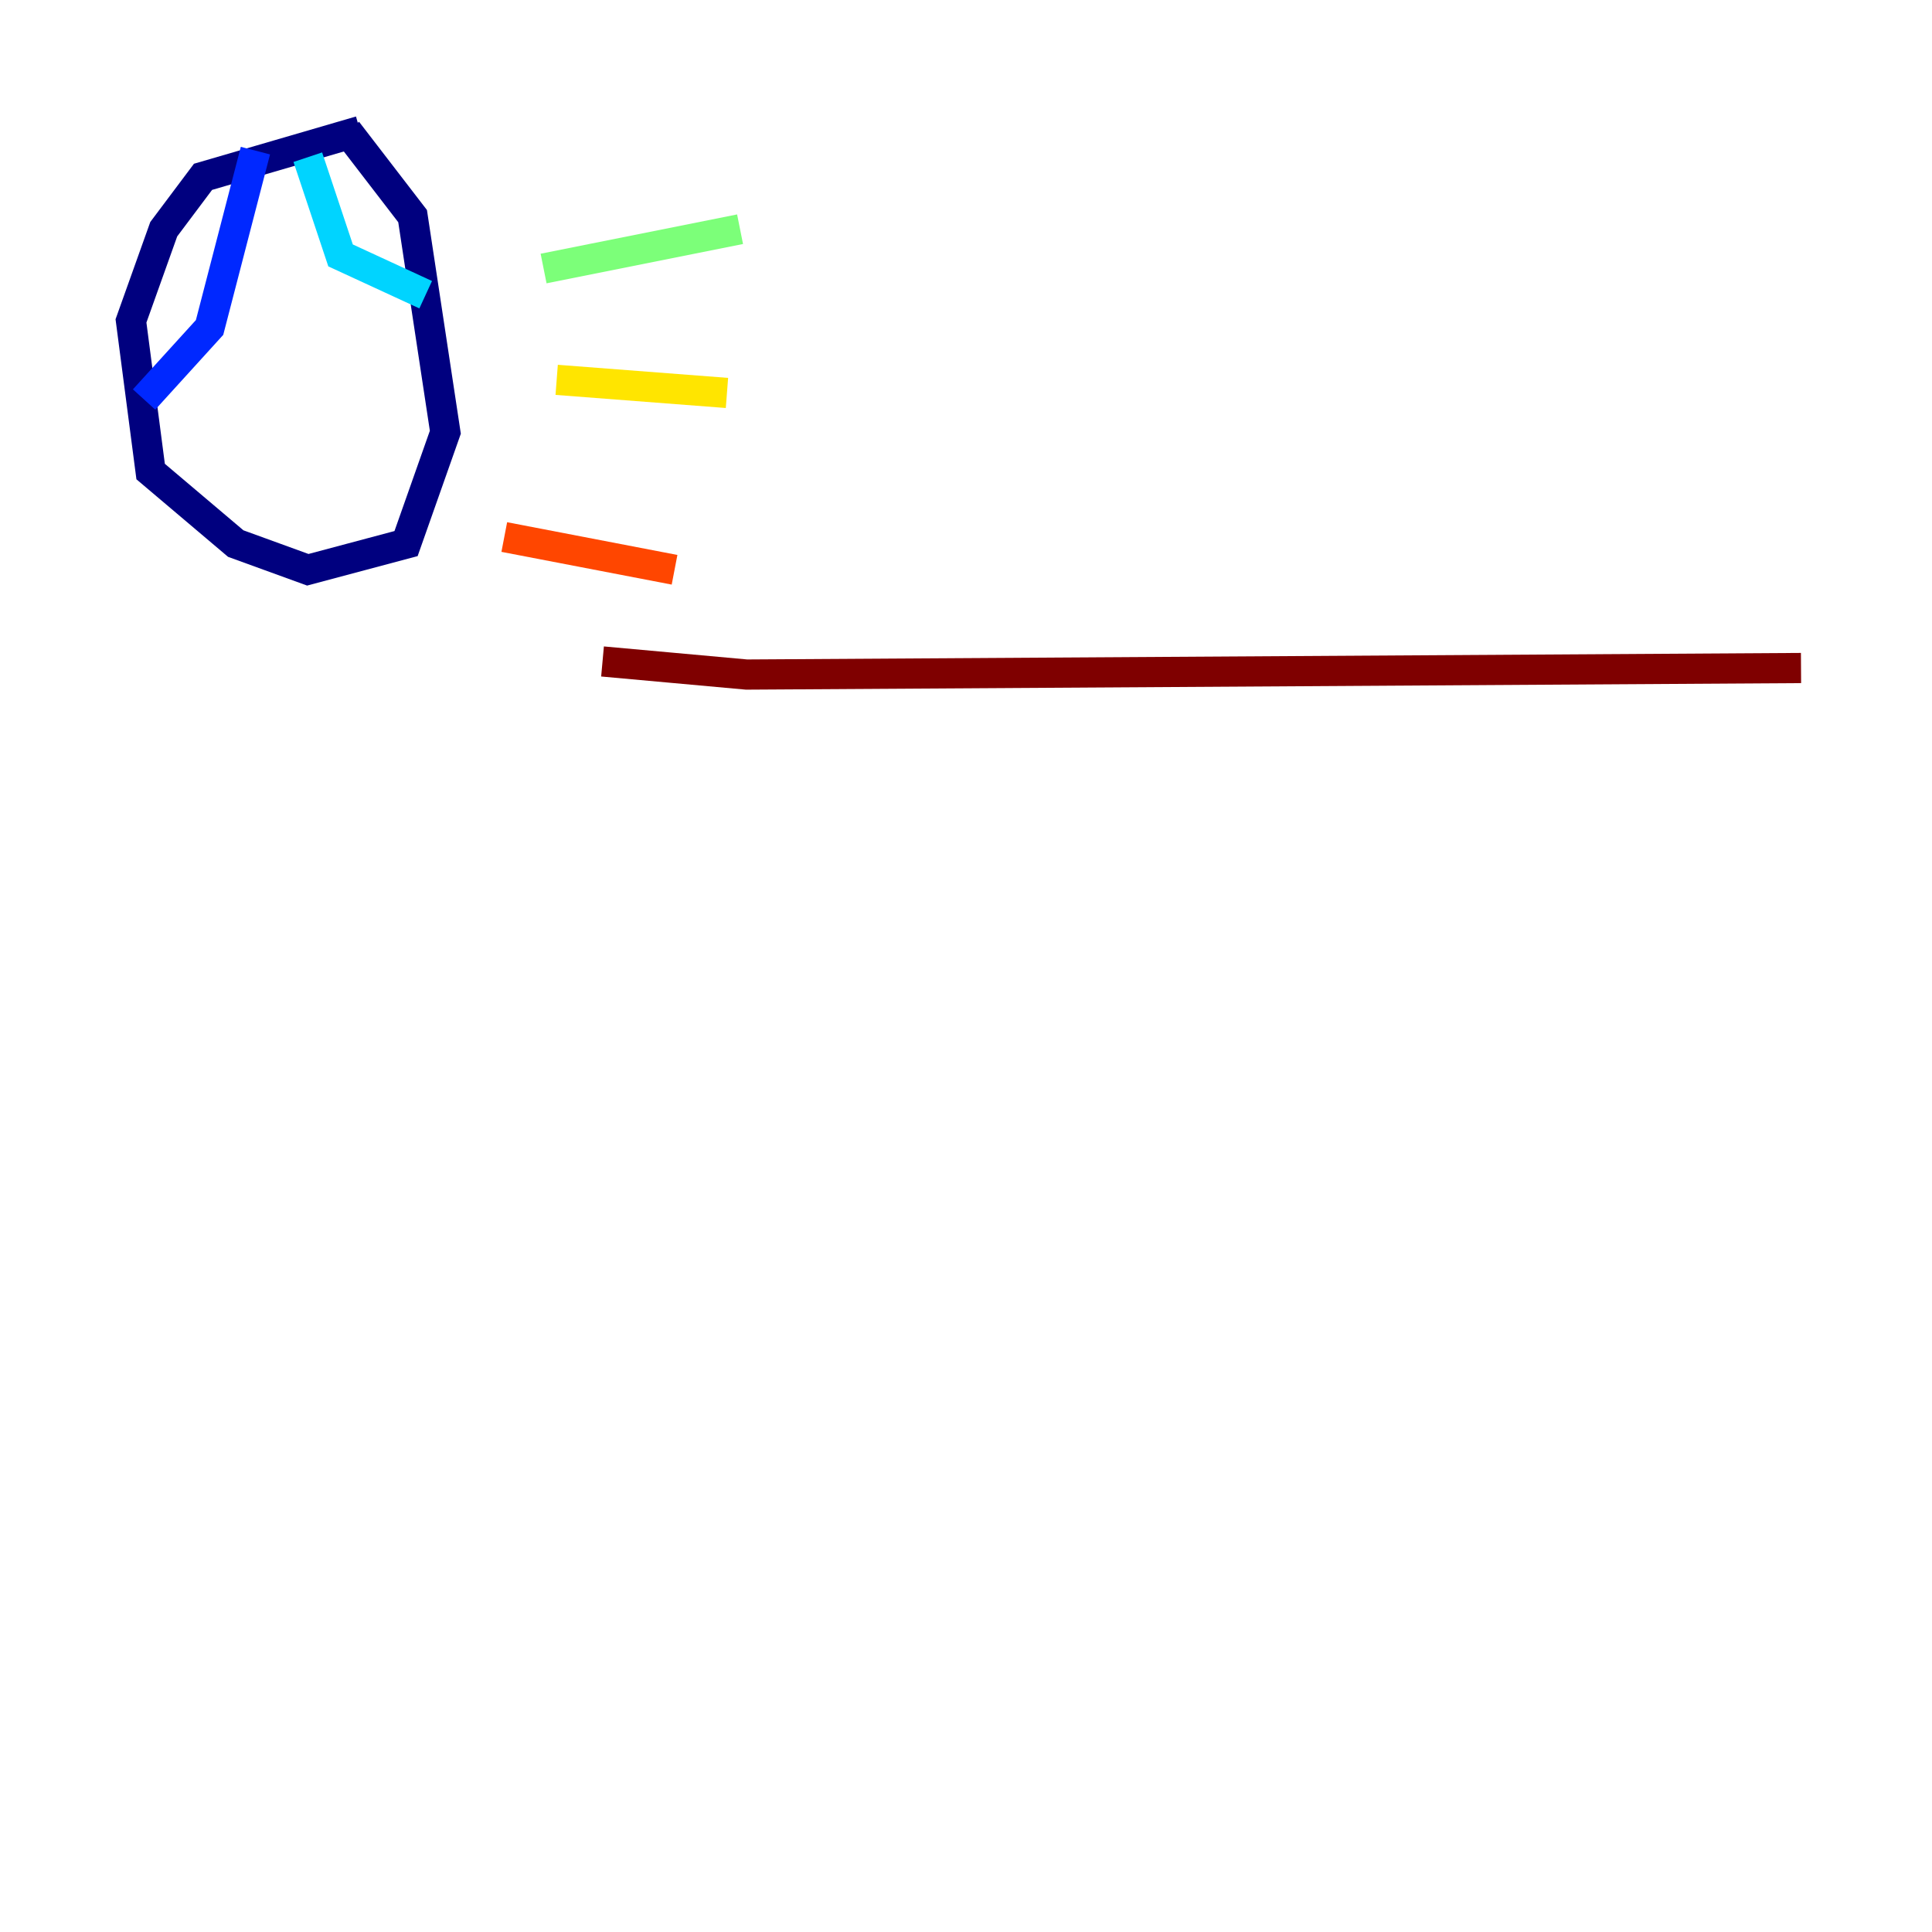 <?xml version="1.0" encoding="utf-8" ?>
<svg baseProfile="tiny" height="128" version="1.2" viewBox="0,0,128,128" width="128" xmlns="http://www.w3.org/2000/svg" xmlns:ev="http://www.w3.org/2001/xml-events" xmlns:xlink="http://www.w3.org/1999/xlink"><defs /><polyline fill="none" points="23.864,8.678 13.451,11.715 10.848,15.186 8.678,21.261 9.98,31.241 15.62,36.014 20.393,37.749 26.902,36.014 29.505,28.637 27.336,14.319 22.997,8.678" stroke="#00007f" stroke-width="2" /><polyline fill="none" points="16.922,9.98 13.885,21.695 9.546,26.468" stroke="#0028ff" stroke-width="2" /><polyline fill="none" points="20.393,10.414 22.563,16.922 28.203,19.525" stroke="#00d4ff" stroke-width="2" /><polyline fill="none" points="36.014,17.79 49.031,15.186" stroke="#7cff79" stroke-width="2" /><polyline fill="none" points="36.881,25.166 48.163,26.034" stroke="#ffe500" stroke-width="2" /><polyline fill="none" points="33.41,35.58 44.691,37.749" stroke="#ff4600" stroke-width="2" /><polyline fill="none" points="39.919,43.824 49.464,44.691 119.322,44.258" stroke="#7f0000" stroke-width="2" /></svg>
